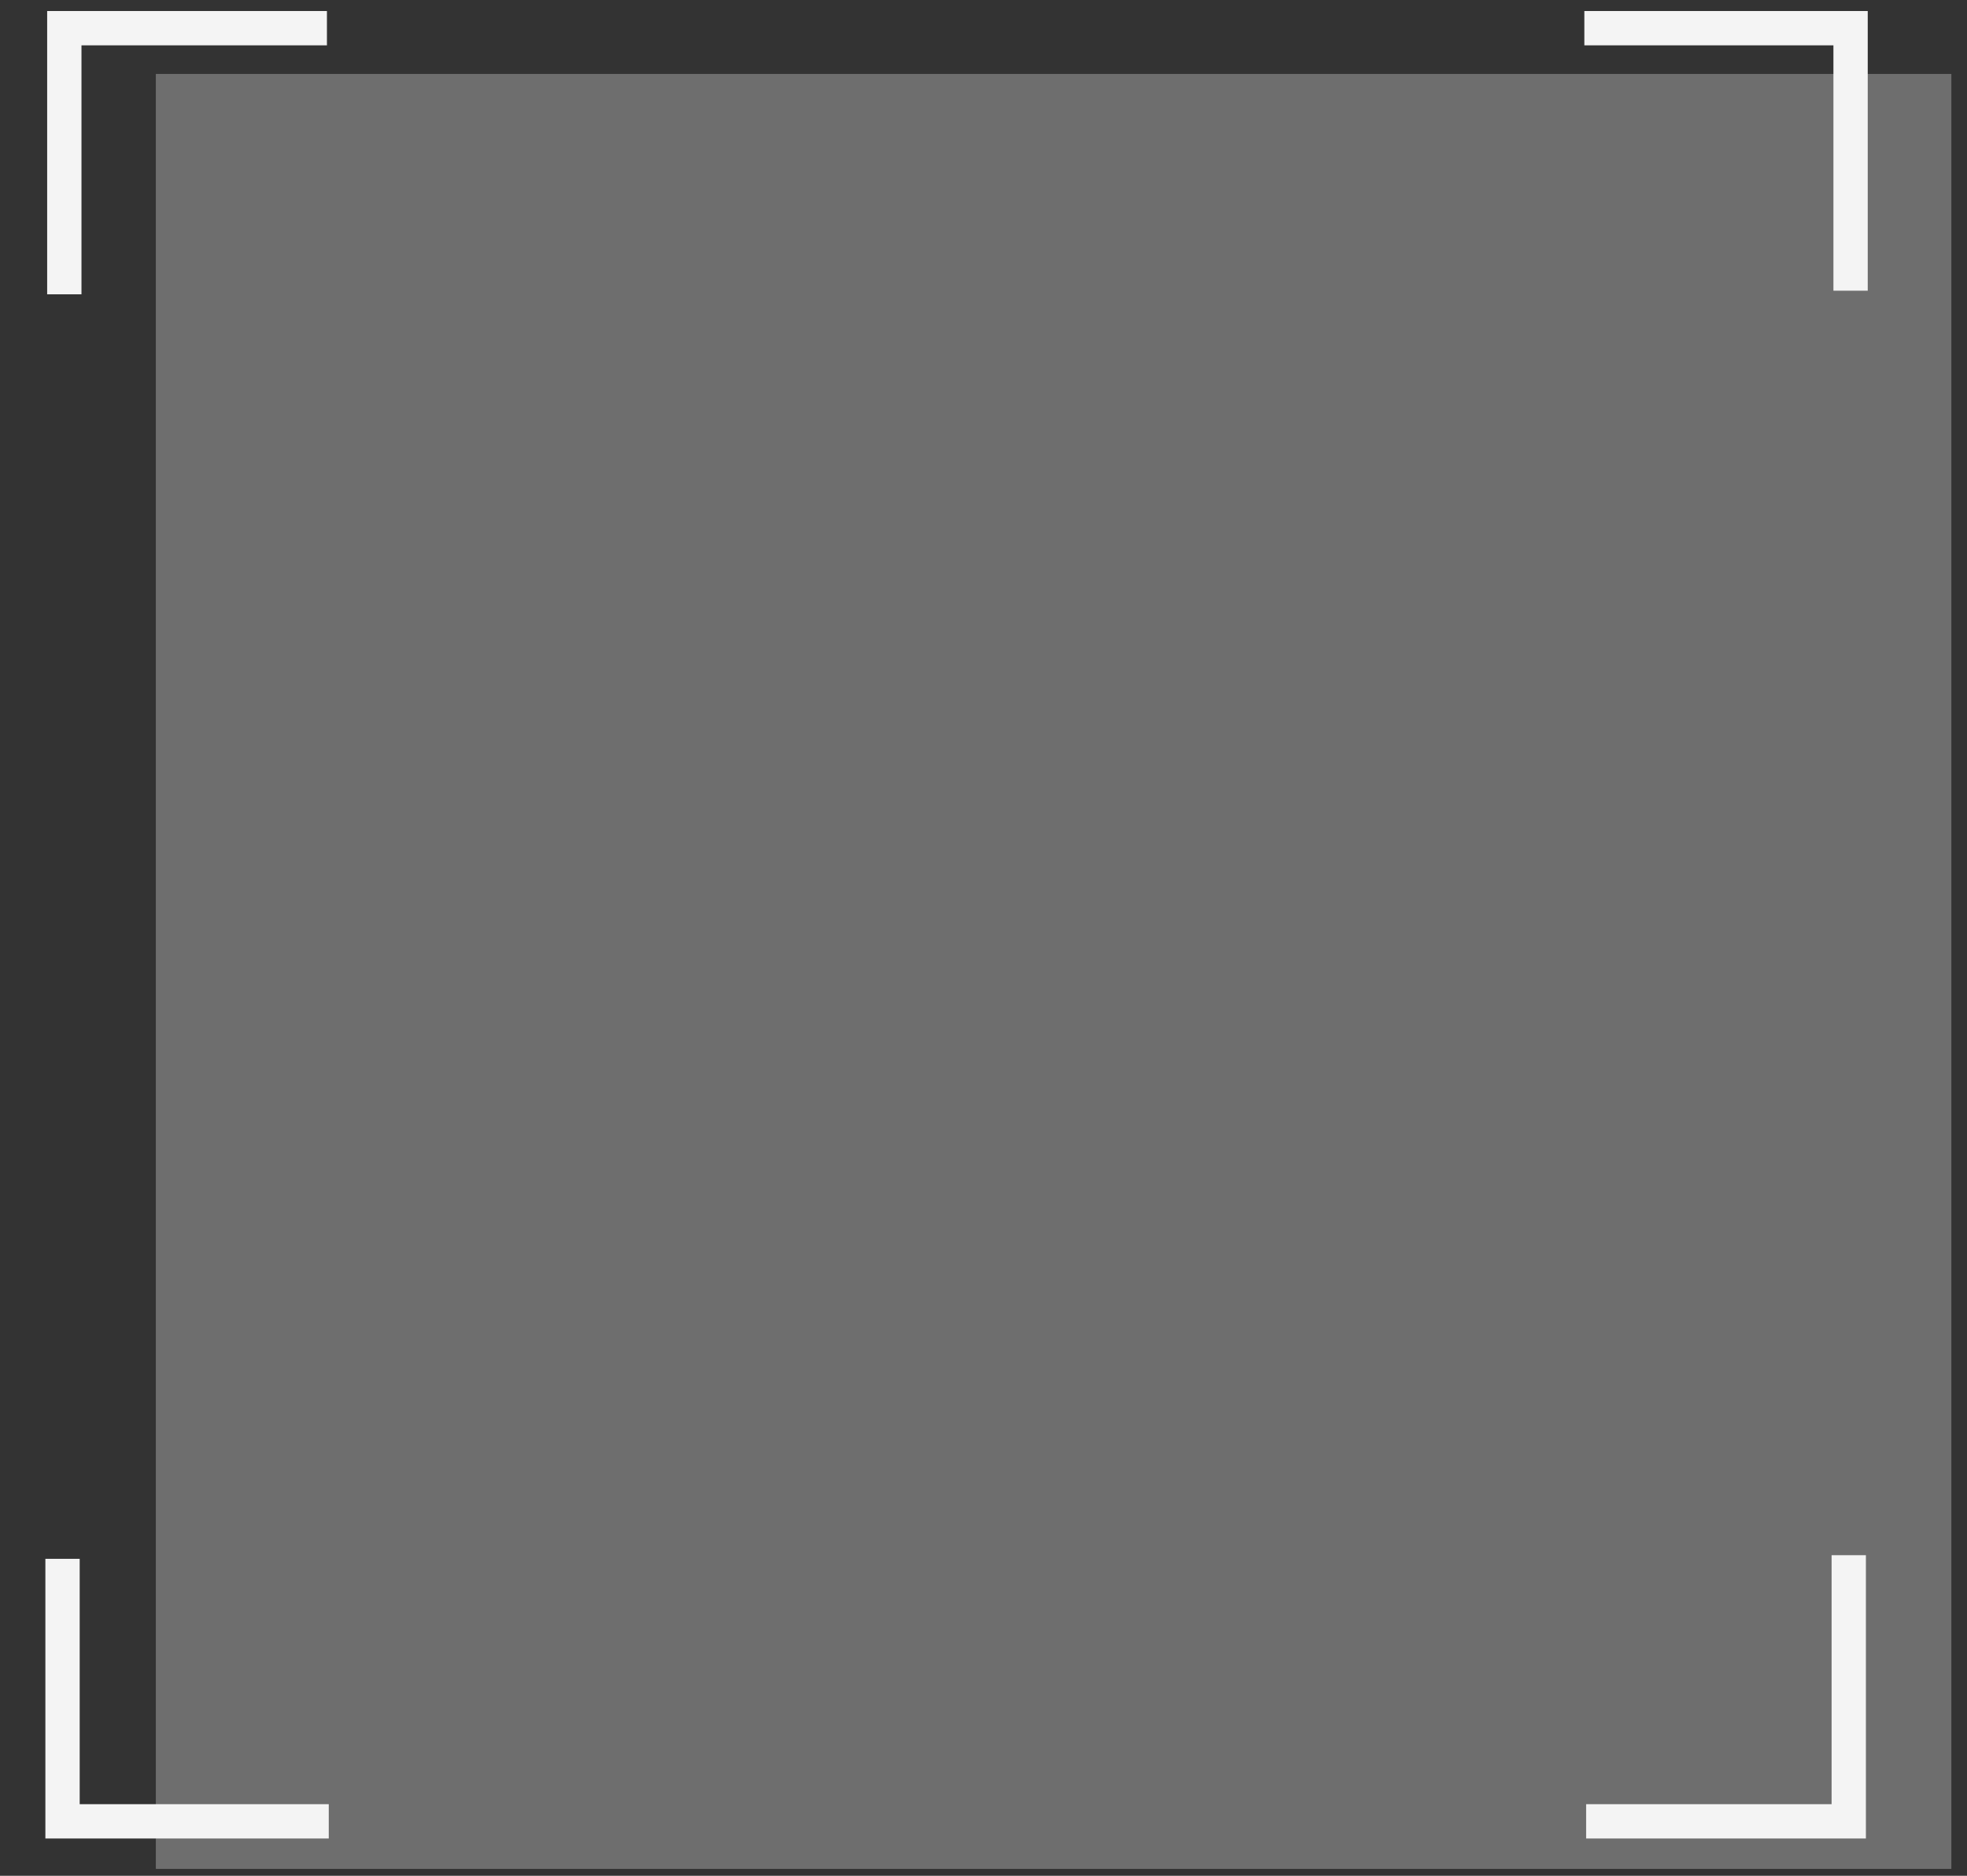 <svg xmlns="http://www.w3.org/2000/svg" width="43" height="41" viewBox="0 0 43 41">
  <rect x="0" y="0" width="43" height="41" fill="#333333" stroke="none"/>
  <g fill="#F4F4F4" fill-rule="evenodd" transform="translate(1)">
    <polygon points="2.407 40.849 41.658 40.849 41.658 1.616 2.407 1.616" opacity=".307"/>
    <polygon fill-rule="nonzero" points=".781 .991 .781 6.433 .031 6.433 .031 .241 6.147 .241 6.147 .991"/>
    <polygon fill-rule="nonzero" points=".742 39.435 6.187 39.435 6.187 40.185 -.008 40.185 -.008 34.072 .742 34.072"/>
    <polygon fill-rule="nonzero" points="39.04 33.993 39.79 33.993 39.79 40.185 33.674 40.185 33.674 39.435 39.04 39.435"/>
    <polygon fill-rule="nonzero" points="39.08 .991 33.635 .991 33.635 .241 39.83 .241 39.83 6.354 39.08 6.354"/>
  </g>
</svg>
